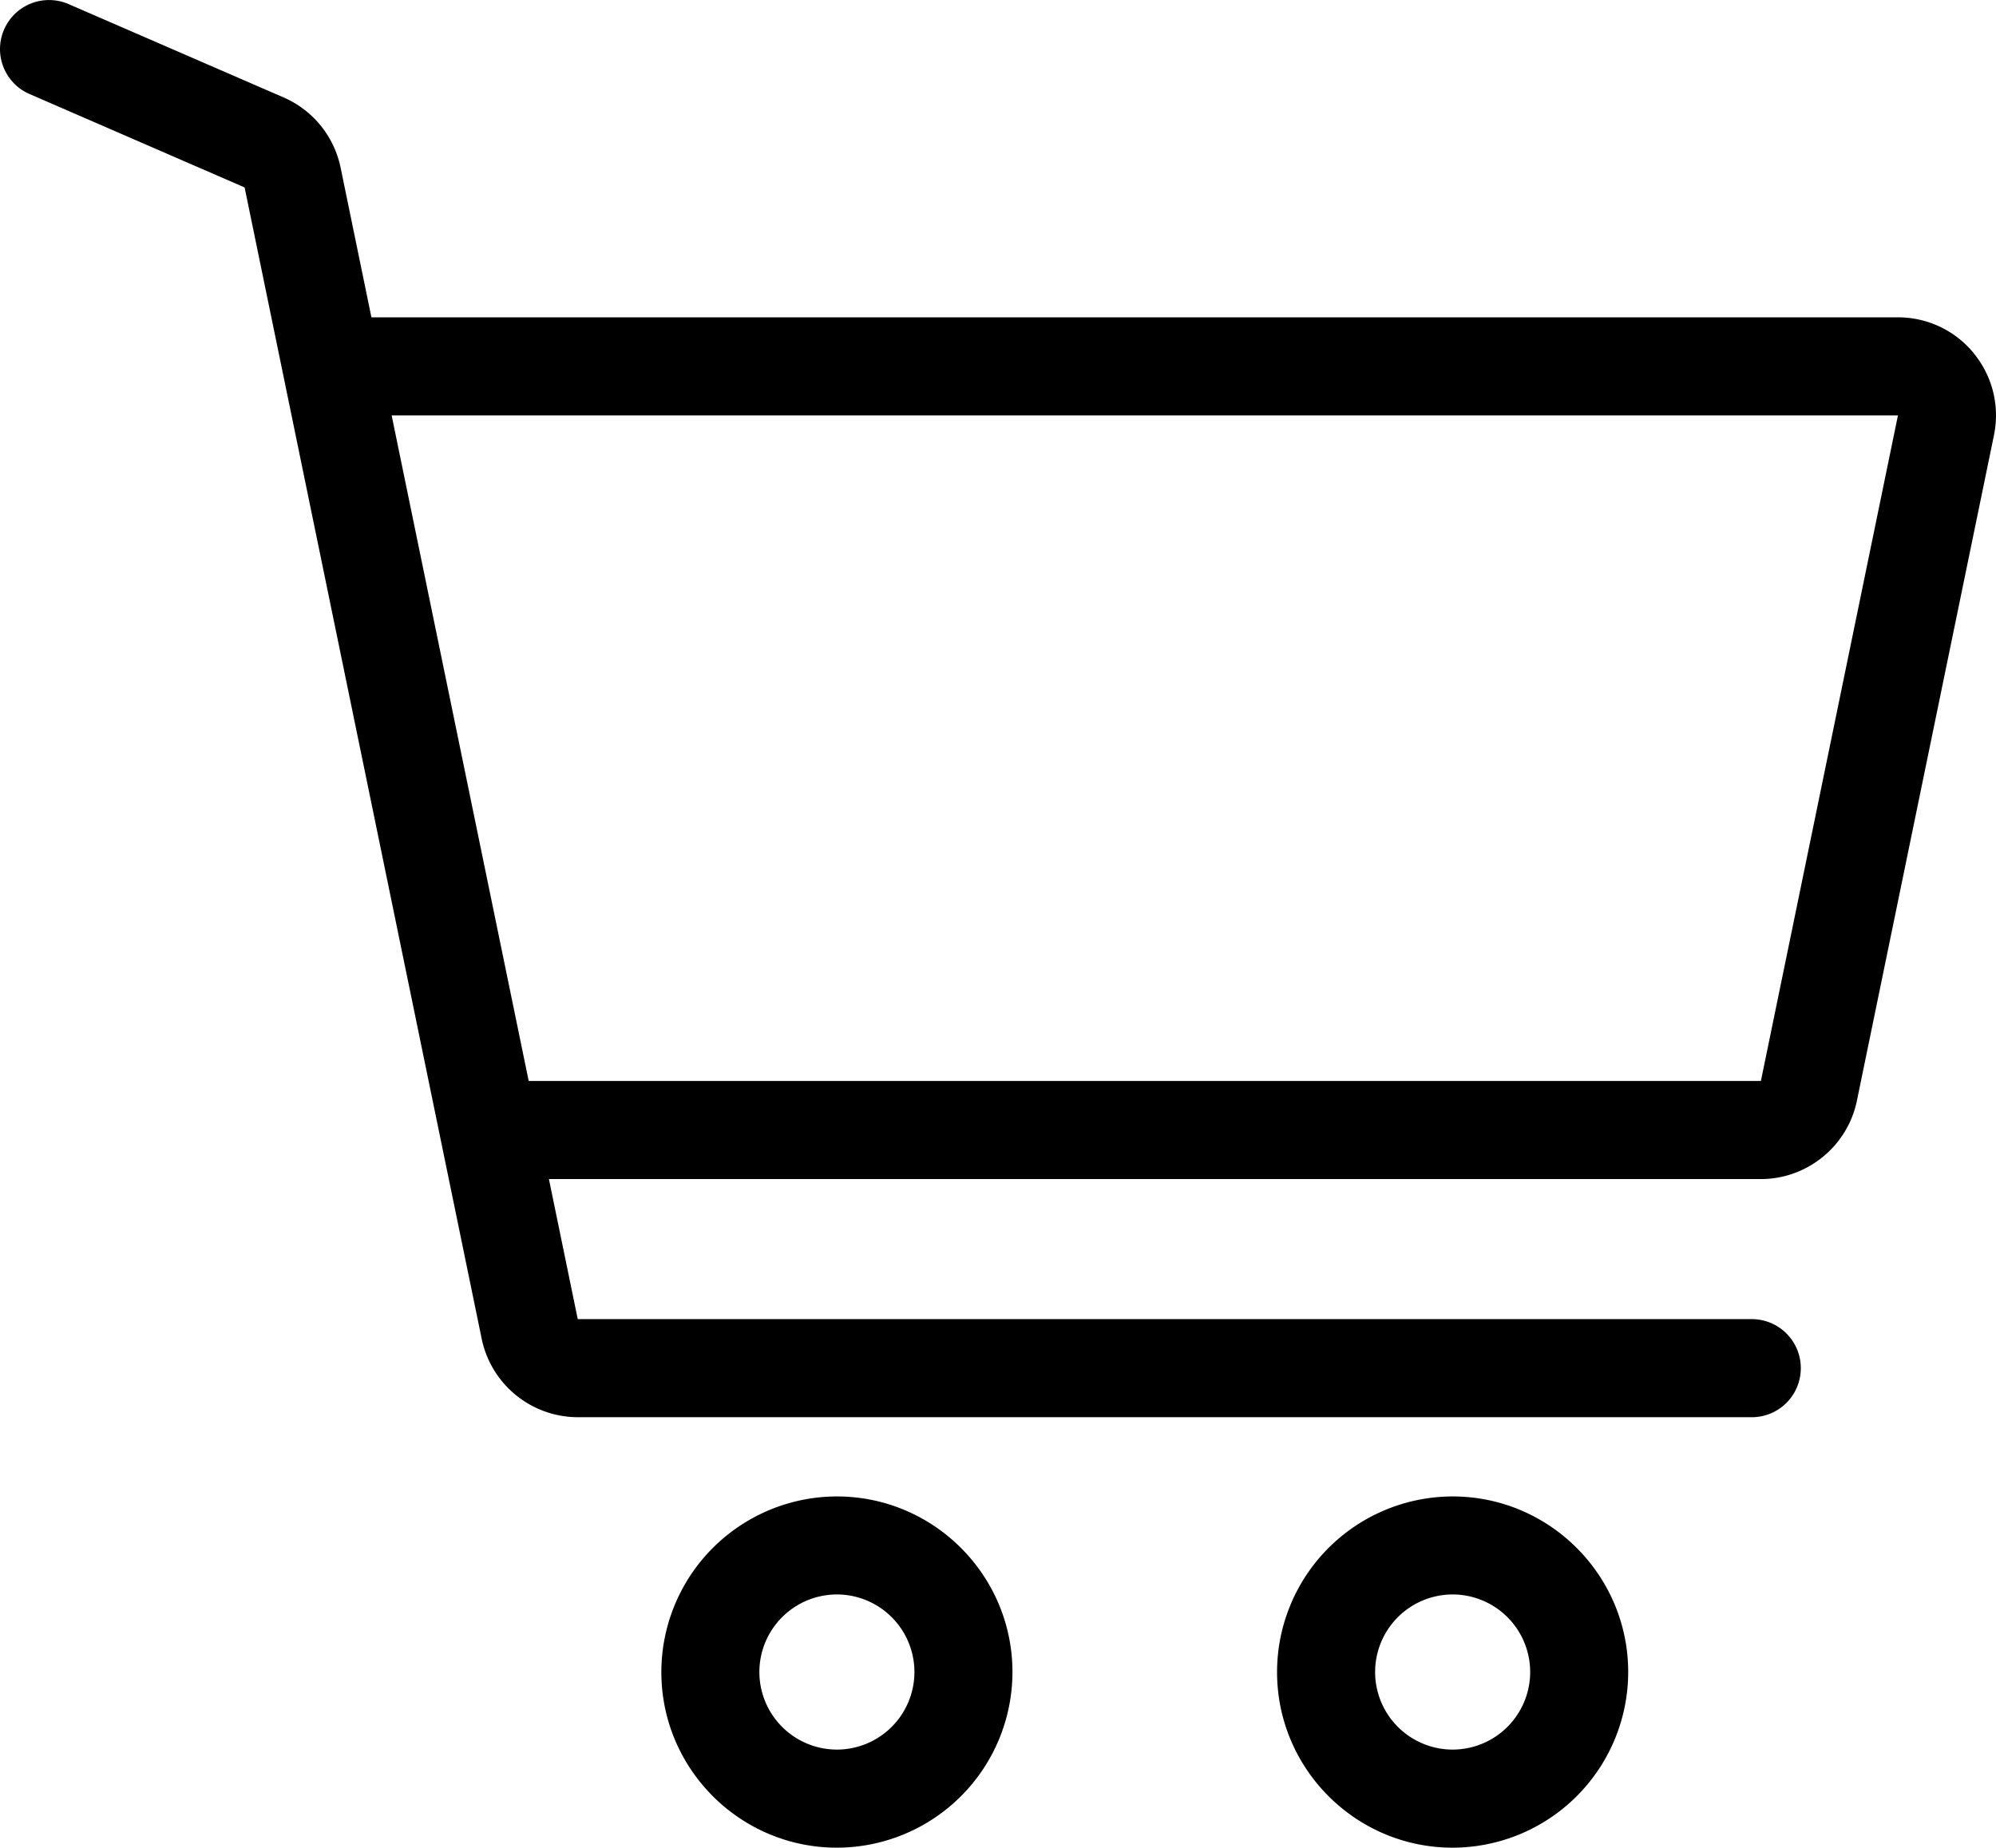 <svg xmlns="http://www.w3.org/2000/svg" width="54.002" height="49.997" viewBox="24 0 54.002 49.997"><path d="M77.405 9.564a2.64 2.64 0 0 0-2.056-.977h-41.3l-.834-4.051a2.656 2.656 0 0 0-1.541-1.899L25.854.11A1.326 1.326 0 0 0 25.48.01a1.326 1.326 0 0 0-1.37.79 1.327 1.327 0 0 0-.101.374c-.066.566.24 1.132.79 1.37l5.819 2.528 6.415 31.159a2.662 2.662 0 0 0 2.598 2.118h31.764a1.326 1.326 0 0 0 1.326-1.327c0-.733-.593-1.327-1.326-1.327H39.631l-.78-3.79h32.79c1.252 0 2.344-.89 2.597-2.117l3.709-18.012a2.685 2.685 0 0 0 .039-.25 2.643 2.643 0 0 0-.581-1.96ZM71.64 29.251H38.304l-3.708-18.01h40.753l-3.708 18.01Zm-8.339 11.242a4.756 4.756 0 0 0-4.75 4.752c0 2.62 2.131 4.752 4.75 4.752a4.756 4.756 0 0 0 4.75-4.752c0-2.62-2.131-4.752-4.75-4.752Zm-16.659 0a4.756 4.756 0 0 0-4.749 4.752c0 2.62 2.13 4.752 4.75 4.752a4.756 4.756 0 0 0 4.749-4.752c0-2.62-2.131-4.752-4.75-4.752Zm16.66 6.85a2.1 2.1 0 0 1-2.098-2.098 2.1 2.1 0 0 1 2.097-2.1 2.1 2.1 0 0 1 2.098 2.1 2.1 2.1 0 0 1-2.098 2.098Zm-18.757-2.098a2.1 2.1 0 0 0 2.097 2.098 2.1 2.1 0 0 0 2.098-2.098 2.1 2.1 0 0 0-2.098-2.1 2.1 2.1 0 0 0-2.097 2.1Z" fill="rgba(0, 0, 0, 1)" fill-rule="evenodd" data-name="Shopping cart"/></svg>